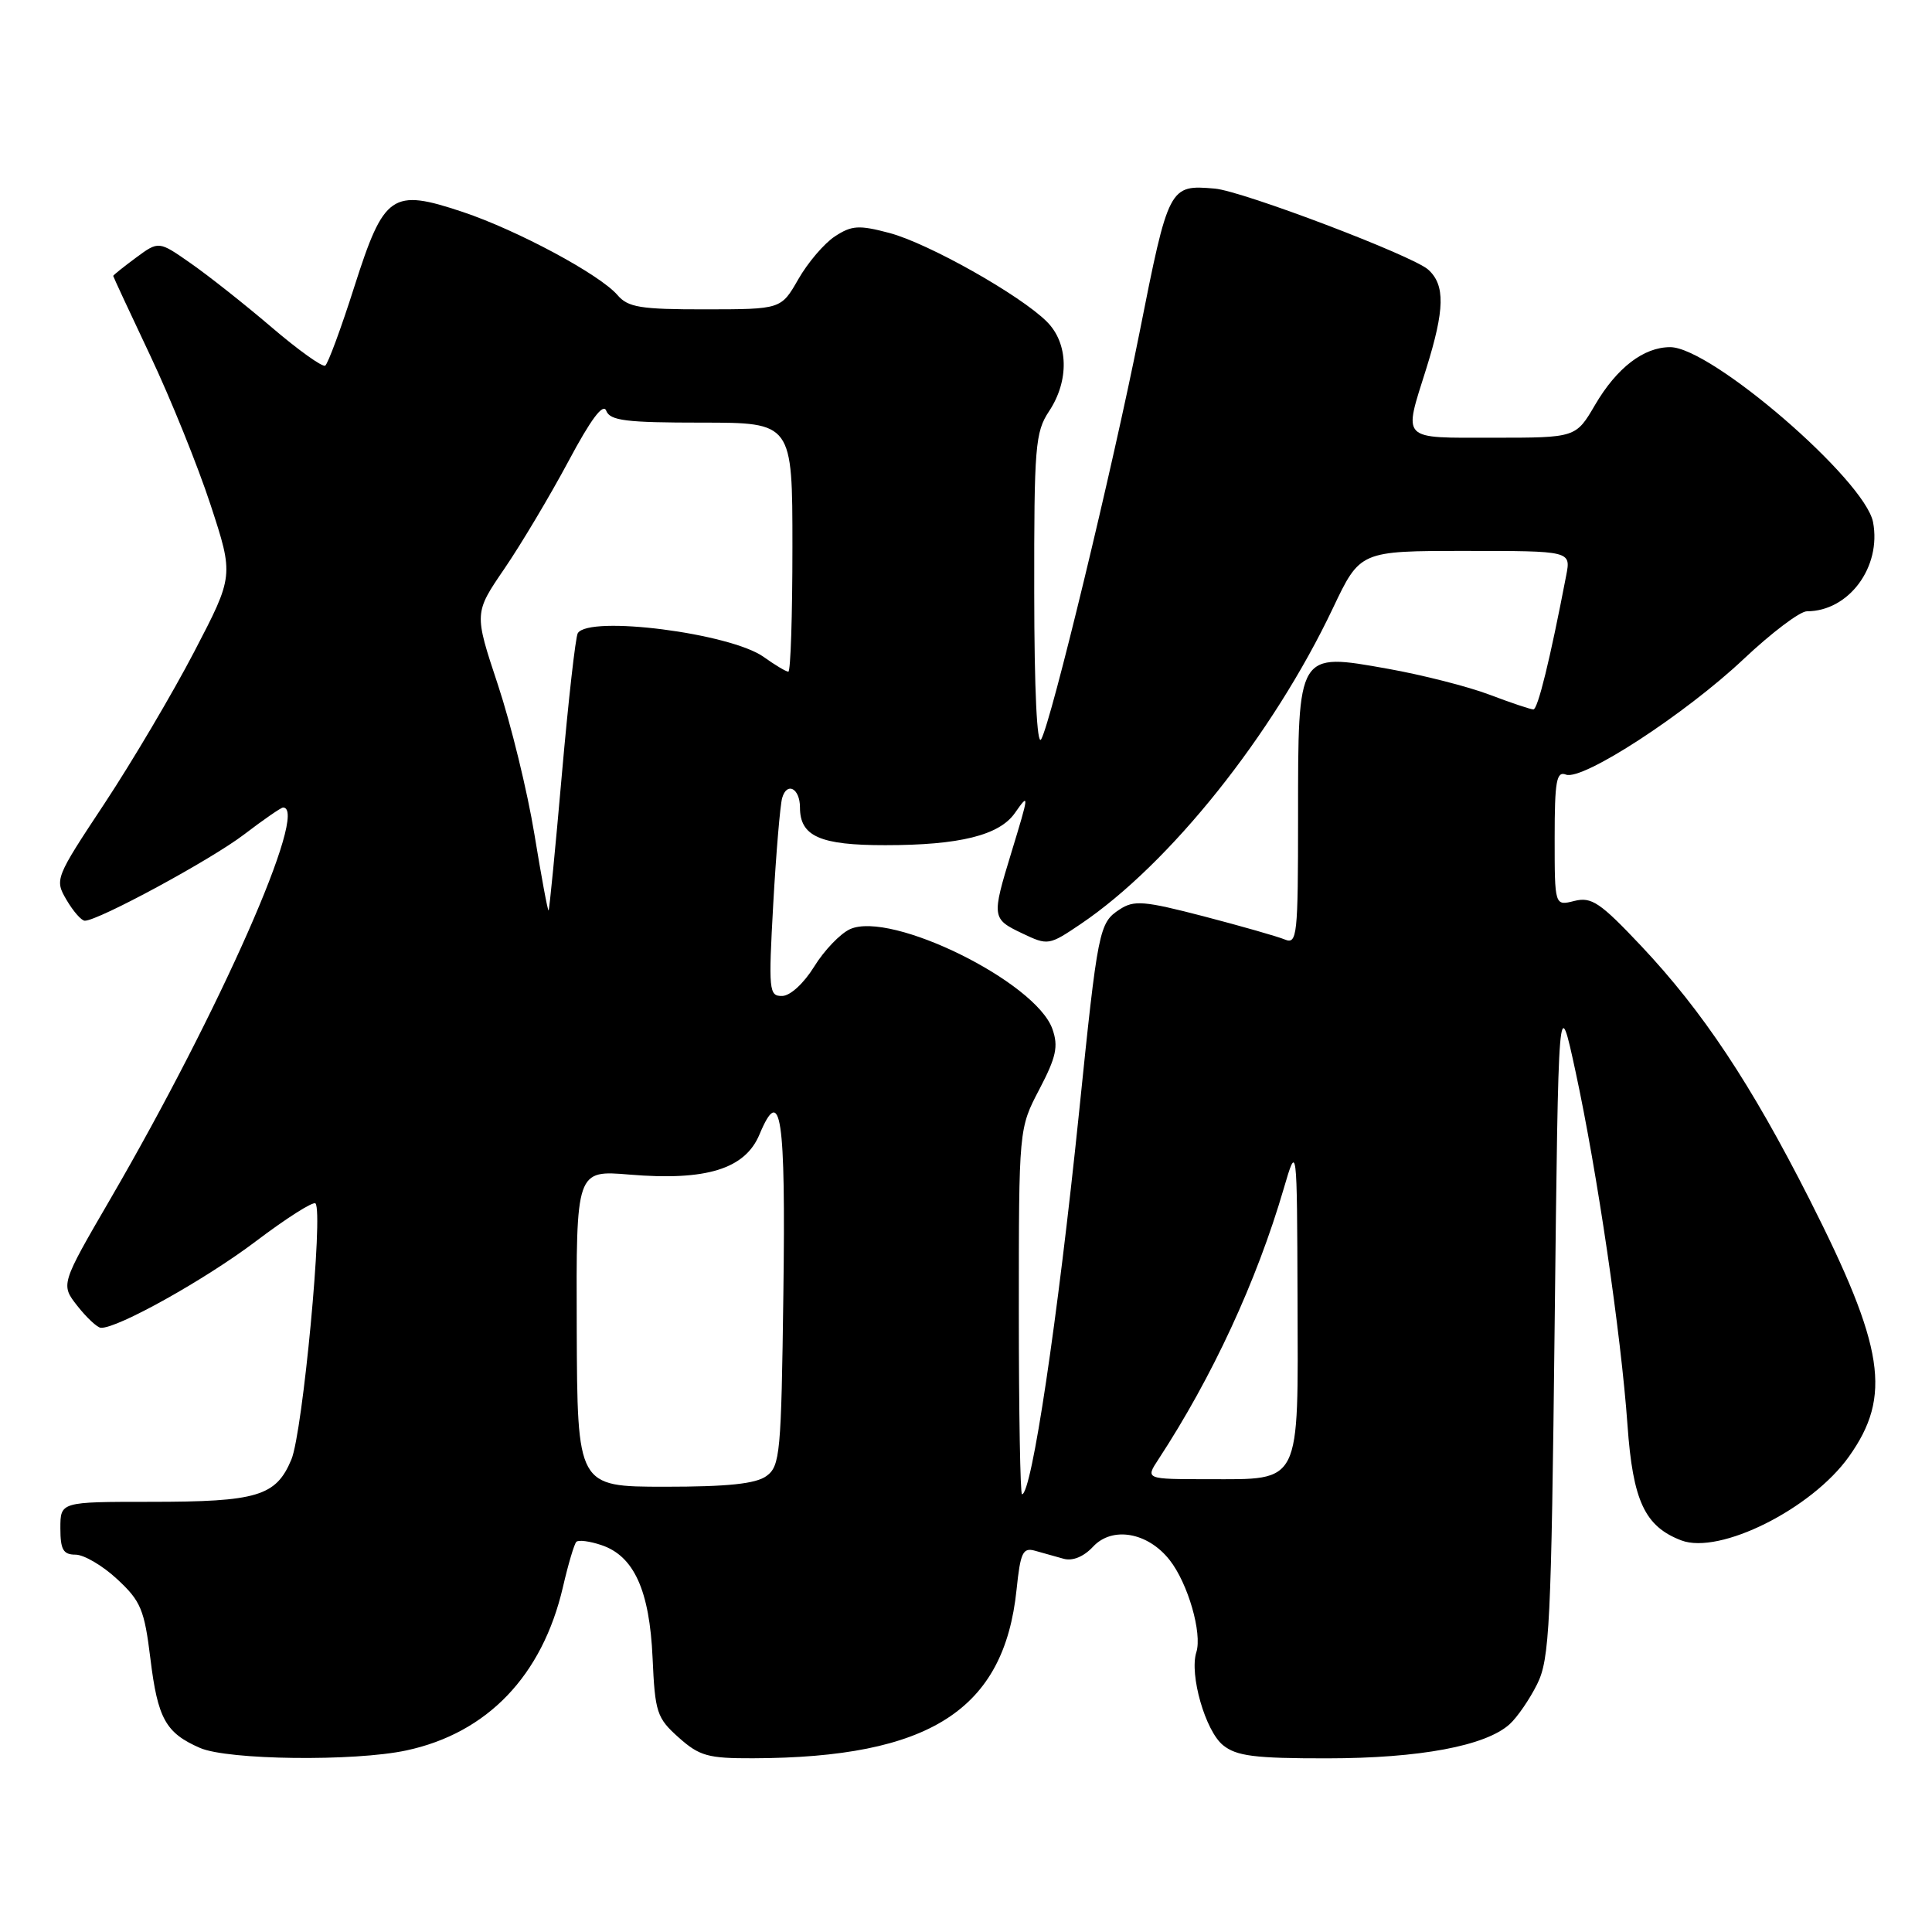 <?xml version="1.0" encoding="UTF-8" standalone="no"?>
<!DOCTYPE svg PUBLIC "-//W3C//DTD SVG 1.1//EN" "http://www.w3.org/Graphics/SVG/1.1/DTD/svg11.dtd" >
<svg xmlns="http://www.w3.org/2000/svg" xmlns:xlink="http://www.w3.org/1999/xlink" version="1.1" viewBox="0 0 256 256">
 <g >
 <path fill="currentColor"
d=" M 53.85 231.94 C 64.58 229.64 71.86 222.04 74.59 210.30 C 75.29 207.27 76.09 204.57 76.37 204.30 C 76.65 204.02 78.14 204.21 79.68 204.73 C 84.00 206.17 86.07 210.72 86.47 219.67 C 86.79 226.91 87.03 227.64 89.92 230.22 C 92.68 232.68 93.80 233.00 99.77 232.98 C 123.18 232.91 133.05 226.59 134.70 210.63 C 135.21 205.71 135.53 205.03 137.14 205.48 C 138.16 205.76 139.86 206.24 140.92 206.54 C 142.12 206.88 143.59 206.28 144.84 204.94 C 147.38 202.21 152.09 203.03 154.98 206.71 C 157.41 209.79 159.32 216.41 158.52 218.93 C 157.58 221.90 159.72 229.36 162.06 231.25 C 163.84 232.69 166.25 233.00 175.86 232.99 C 188.12 232.98 196.86 231.34 200.03 228.47 C 201.04 227.56 202.68 225.17 203.68 223.16 C 205.33 219.84 205.55 215.44 206.00 175.50 C 206.50 131.50 206.50 131.50 208.77 142.00 C 211.64 155.28 214.79 176.74 215.65 188.81 C 216.36 198.88 217.94 202.26 222.78 204.11 C 227.86 206.04 240.06 199.94 244.99 193.01 C 250.71 184.98 249.72 178.57 239.75 158.88 C 232.01 143.62 225.62 134.00 217.48 125.36 C 212.03 119.58 210.89 118.81 208.61 119.38 C 206.00 120.04 206.00 120.04 206.00 111.05 C 206.00 103.48 206.24 102.15 207.50 102.64 C 209.69 103.48 223.28 94.64 231.04 87.33 C 234.73 83.85 238.50 81.00 239.42 81.00 C 244.97 81.00 249.32 75.14 248.19 69.19 C 247.11 63.58 226.73 46.00 221.31 46.00 C 217.79 46.00 214.24 48.73 211.36 53.64 C 208.81 58.00 208.81 58.00 197.90 58.00 C 185.46 58.00 185.95 58.51 188.99 48.84 C 191.44 41.00 191.51 37.77 189.25 35.73 C 187.21 33.88 164.61 25.30 160.97 24.99 C 154.92 24.47 154.85 24.60 150.97 44.18 C 147.43 61.99 139.28 95.71 137.96 97.96 C 137.41 98.91 137.05 91.48 137.04 78.50 C 137.02 59.20 137.17 57.26 139.00 54.50 C 141.70 50.43 141.58 45.49 138.72 42.63 C 135.19 39.10 123.01 32.24 117.85 30.87 C 113.81 29.80 112.86 29.86 110.63 31.32 C 109.21 32.25 107.03 34.81 105.78 37.00 C 103.50 40.98 103.50 40.98 93.47 40.99 C 84.86 41.00 83.22 40.73 81.82 39.10 C 79.49 36.38 68.54 30.50 61.30 28.08 C 51.92 24.95 50.89 25.67 46.96 37.96 C 45.20 43.50 43.45 48.22 43.09 48.45 C 42.72 48.67 39.51 46.38 35.96 43.34 C 32.41 40.31 27.59 36.50 25.26 34.88 C 21.03 31.92 21.03 31.92 18.01 34.15 C 16.36 35.37 15.00 36.46 15.00 36.56 C 15.00 36.66 17.21 41.41 19.91 47.12 C 22.61 52.83 26.21 61.73 27.90 66.89 C 30.98 76.29 30.98 76.29 25.74 86.35 C 22.86 91.88 17.51 100.92 13.86 106.45 C 7.29 116.38 7.23 116.53 8.82 119.25 C 9.71 120.76 10.79 122.00 11.24 122.00 C 13.03 122.00 27.94 113.93 32.33 110.58 C 34.91 108.61 37.24 107.00 37.51 107.00 C 41.01 107.00 29.15 133.88 14.63 158.86 C 8.03 170.21 8.03 170.21 10.26 173.05 C 11.49 174.61 12.89 175.91 13.36 175.94 C 15.50 176.08 27.18 169.56 33.87 164.50 C 37.93 161.43 41.49 159.16 41.80 159.46 C 42.87 160.53 40.12 189.78 38.61 193.39 C 36.58 198.26 34.10 199.00 19.93 199.00 C 8.00 199.00 8.00 199.00 8.00 202.50 C 8.00 205.34 8.38 206.00 10.01 206.00 C 11.12 206.00 13.61 207.46 15.53 209.25 C 18.66 212.15 19.13 213.28 19.93 219.79 C 20.90 227.74 21.96 229.63 26.50 231.61 C 30.18 233.22 46.96 233.42 53.85 231.94 Z  M 135.00 173.77 C 135.00 149.53 135.00 149.53 137.72 144.34 C 139.96 140.06 140.26 138.65 139.45 136.35 C 137.26 130.11 118.07 120.65 112.63 123.12 C 111.34 123.71 109.20 125.94 107.89 128.07 C 106.52 130.29 104.71 131.96 103.64 131.97 C 101.89 132.00 101.82 131.28 102.46 119.75 C 102.84 113.01 103.37 106.71 103.64 105.74 C 104.27 103.54 106.00 104.46 106.00 106.99 C 106.00 110.82 108.66 112.00 117.32 111.99 C 127.14 111.99 132.41 110.68 134.47 107.74 C 136.41 104.97 136.39 105.17 134.00 113.00 C 131.39 121.54 131.42 121.76 135.46 123.68 C 138.86 125.30 138.99 125.28 143.21 122.43 C 155.03 114.44 168.64 97.39 176.62 80.58 C 180.22 73.00 180.22 73.00 194.19 73.00 C 208.16 73.00 208.16 73.00 207.53 76.25 C 205.39 87.40 203.77 94.00 203.18 94.00 C 202.81 94.00 200.19 93.12 197.37 92.05 C 194.55 90.98 188.47 89.43 183.87 88.61 C 171.89 86.48 172.00 86.29 172.00 108.22 C 172.00 124.01 171.88 125.16 170.25 124.49 C 169.29 124.09 164.45 122.71 159.51 121.42 C 151.57 119.36 150.26 119.25 148.35 120.51 C 145.63 122.29 145.47 123.09 142.97 147.50 C 140.14 174.97 136.70 198.00 135.42 198.00 C 135.19 198.00 135.00 187.09 135.00 173.77 Z  M 76.42 176.02 C 76.34 155.05 76.34 155.05 83.42 155.64 C 93.59 156.49 98.73 154.90 100.64 150.31 C 103.47 143.54 104.12 147.86 103.80 171.44 C 103.52 192.59 103.37 194.26 101.56 195.58 C 100.15 196.61 96.46 197.00 88.06 197.00 C 76.50 196.99 76.50 196.99 76.42 176.02 Z  M 153.49 193.38 C 160.63 182.48 166.51 169.78 170.10 157.50 C 171.86 151.50 171.86 151.50 171.93 172.10 C 172.01 196.99 172.51 196.00 160.06 196.00 C 151.77 196.00 151.77 196.00 153.49 193.38 Z  M 70.81 110.53 C 69.88 104.85 67.70 95.94 65.97 90.72 C 62.82 81.23 62.82 81.23 66.84 75.35 C 69.05 72.11 72.86 65.72 75.30 61.16 C 78.30 55.53 79.93 53.36 80.33 54.43 C 80.84 55.74 82.96 56.00 92.97 56.00 C 105.00 56.00 105.00 56.00 105.00 72.50 C 105.00 81.58 104.76 89.00 104.46 89.00 C 104.16 89.00 102.70 88.13 101.21 87.06 C 96.81 83.90 78.05 81.50 76.56 83.90 C 76.26 84.39 75.31 92.82 74.45 102.62 C 73.59 112.43 72.80 120.54 72.69 120.64 C 72.58 120.75 71.74 116.20 70.81 110.53 Z "/>
</g>
</svg>